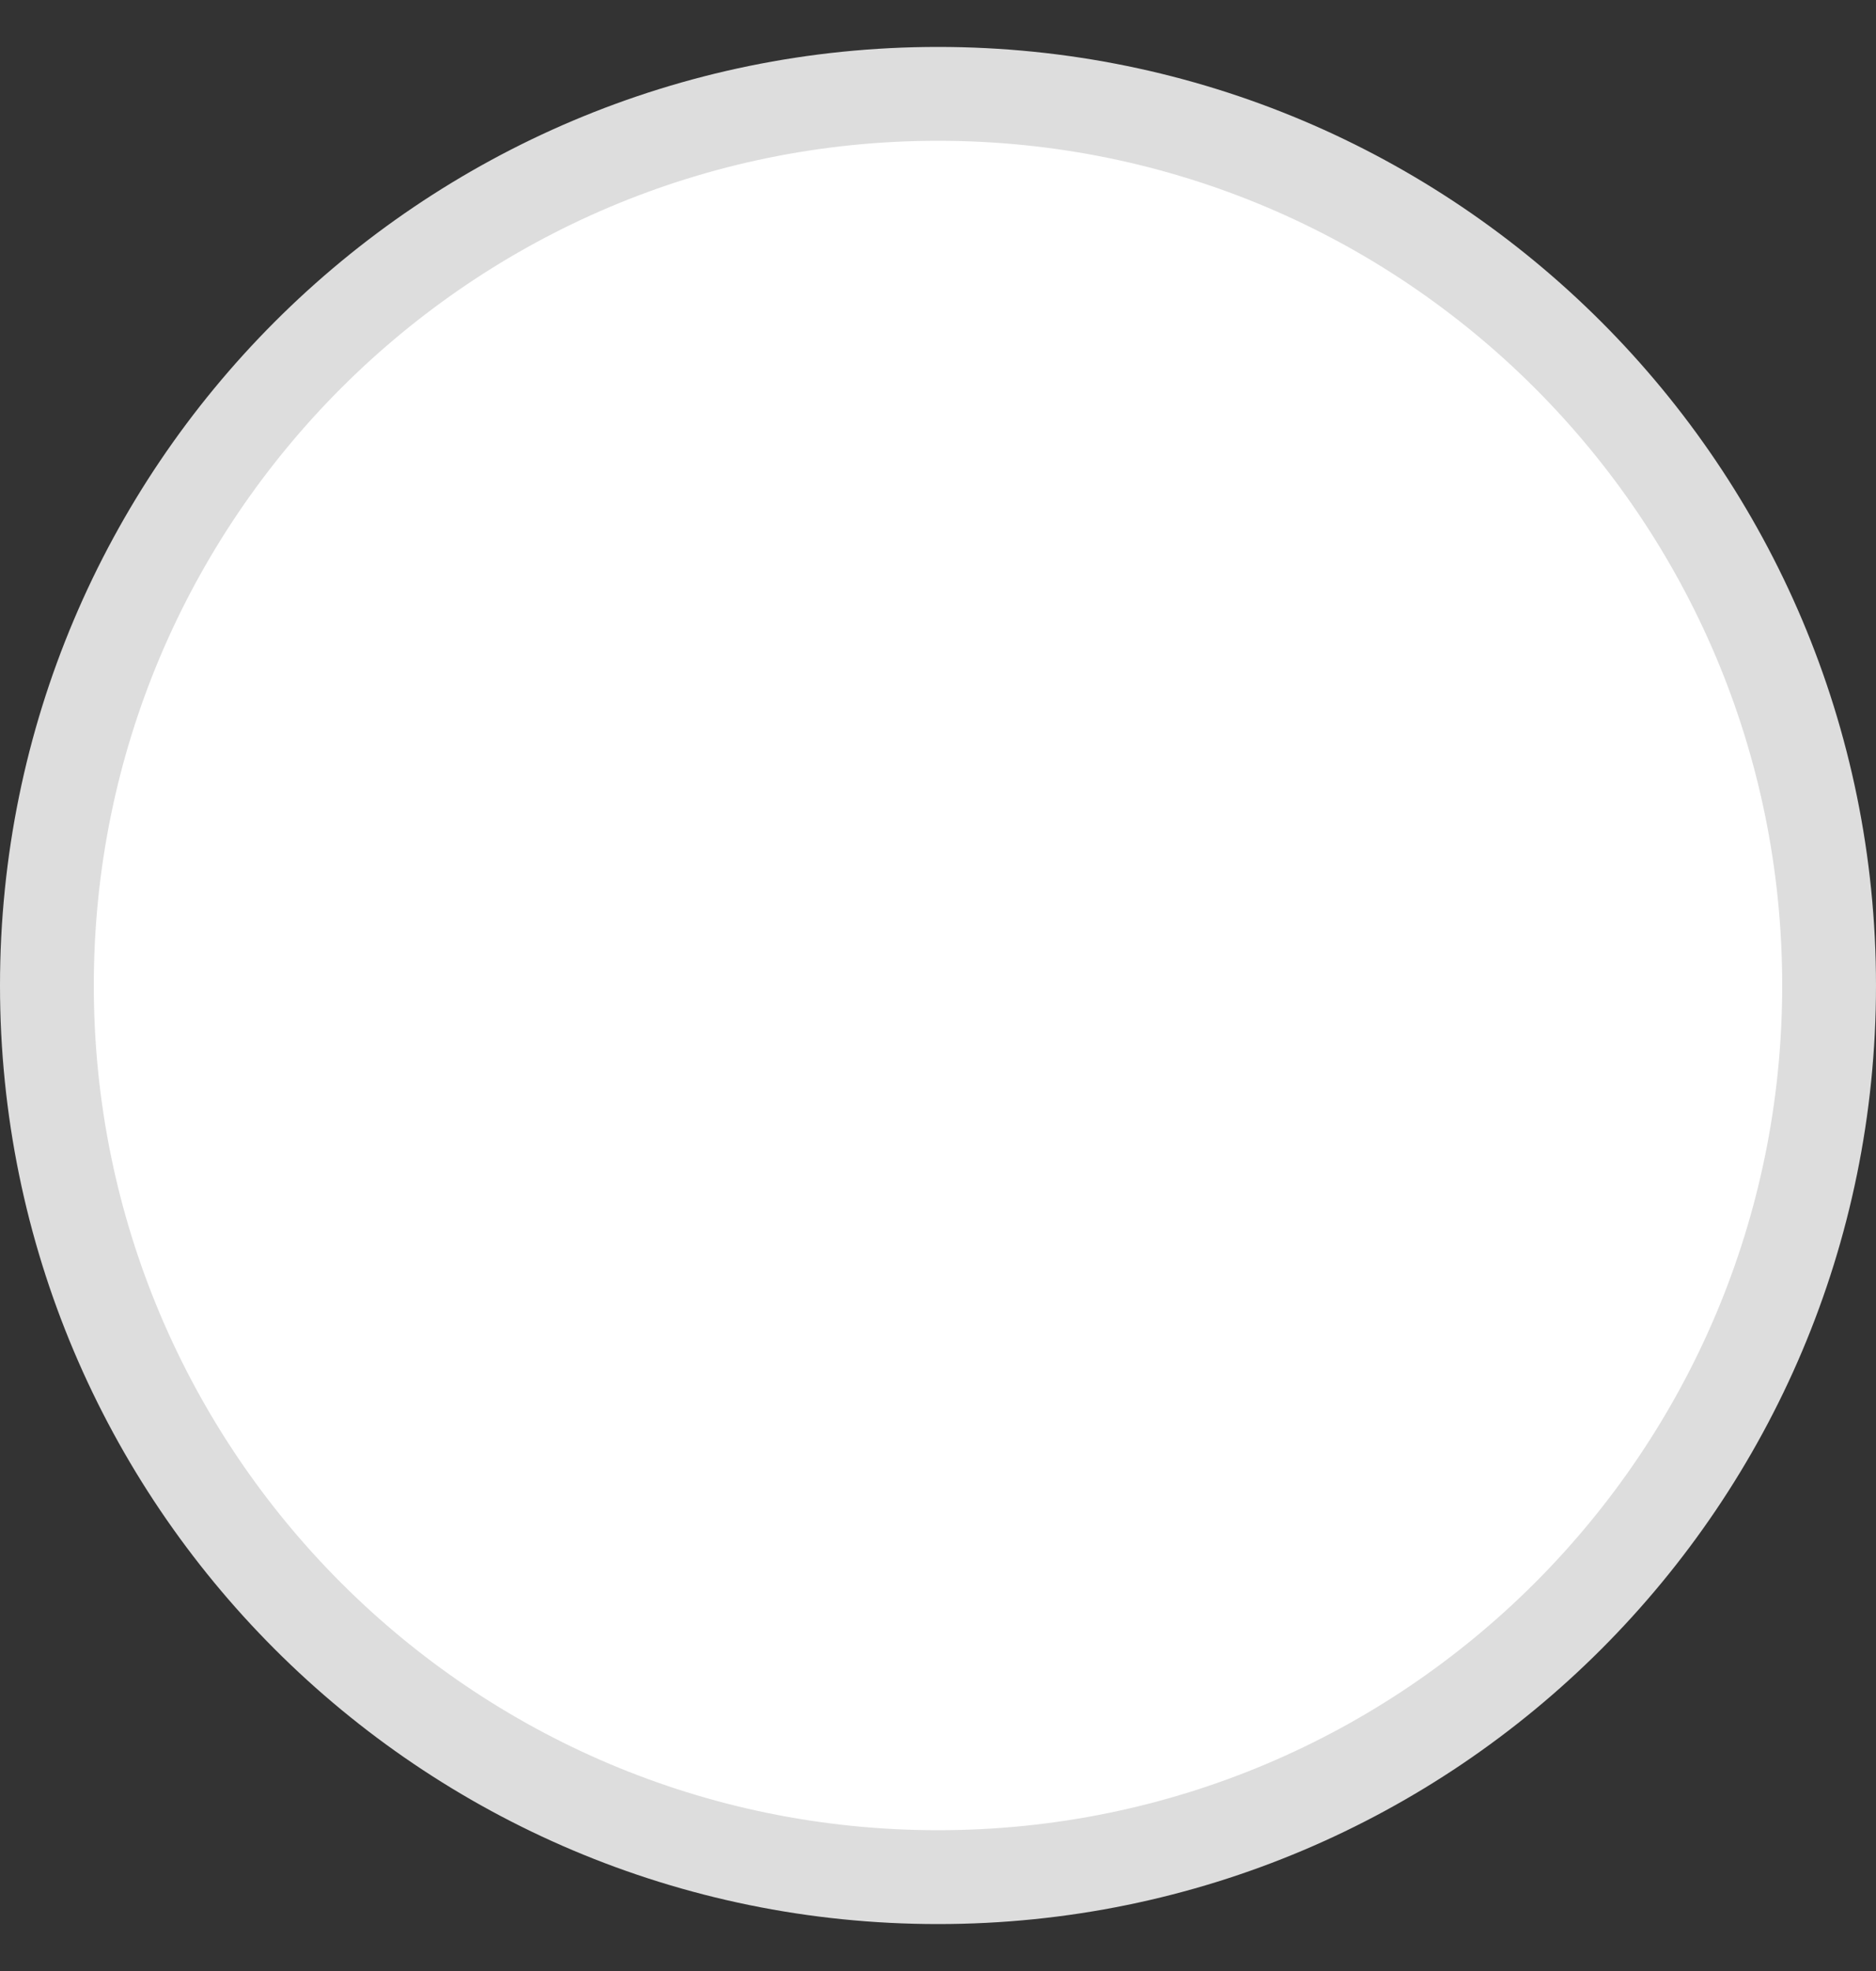<svg width="20" height="21" viewBox="0 0 20 21" fill="none" xmlns="http://www.w3.org/2000/svg">
<rect x="0" y="0" width="20" height="21" fill="#333333" stroke="none"/>
<g id="icon_check" clip-path="url(#clip0_1_18849)">
<path id="Vector" d="M19.5 10.5C19.5 5.253 15.247 1 10 1C4.753 1 0.5 5.253 0.5 10.5C0.5 15.747 4.753 20 10 20C15.247 20 19.5 15.747 19.5 10.5Z" fill="white" stroke="#DDDDDD"/>
</g>
<defs>
<clipPath id="clip0_1_18849">
<rect width="20" height="20" fill="white" transform="translate(0 0.5)"/>
</clipPath>
</defs>
</svg>
